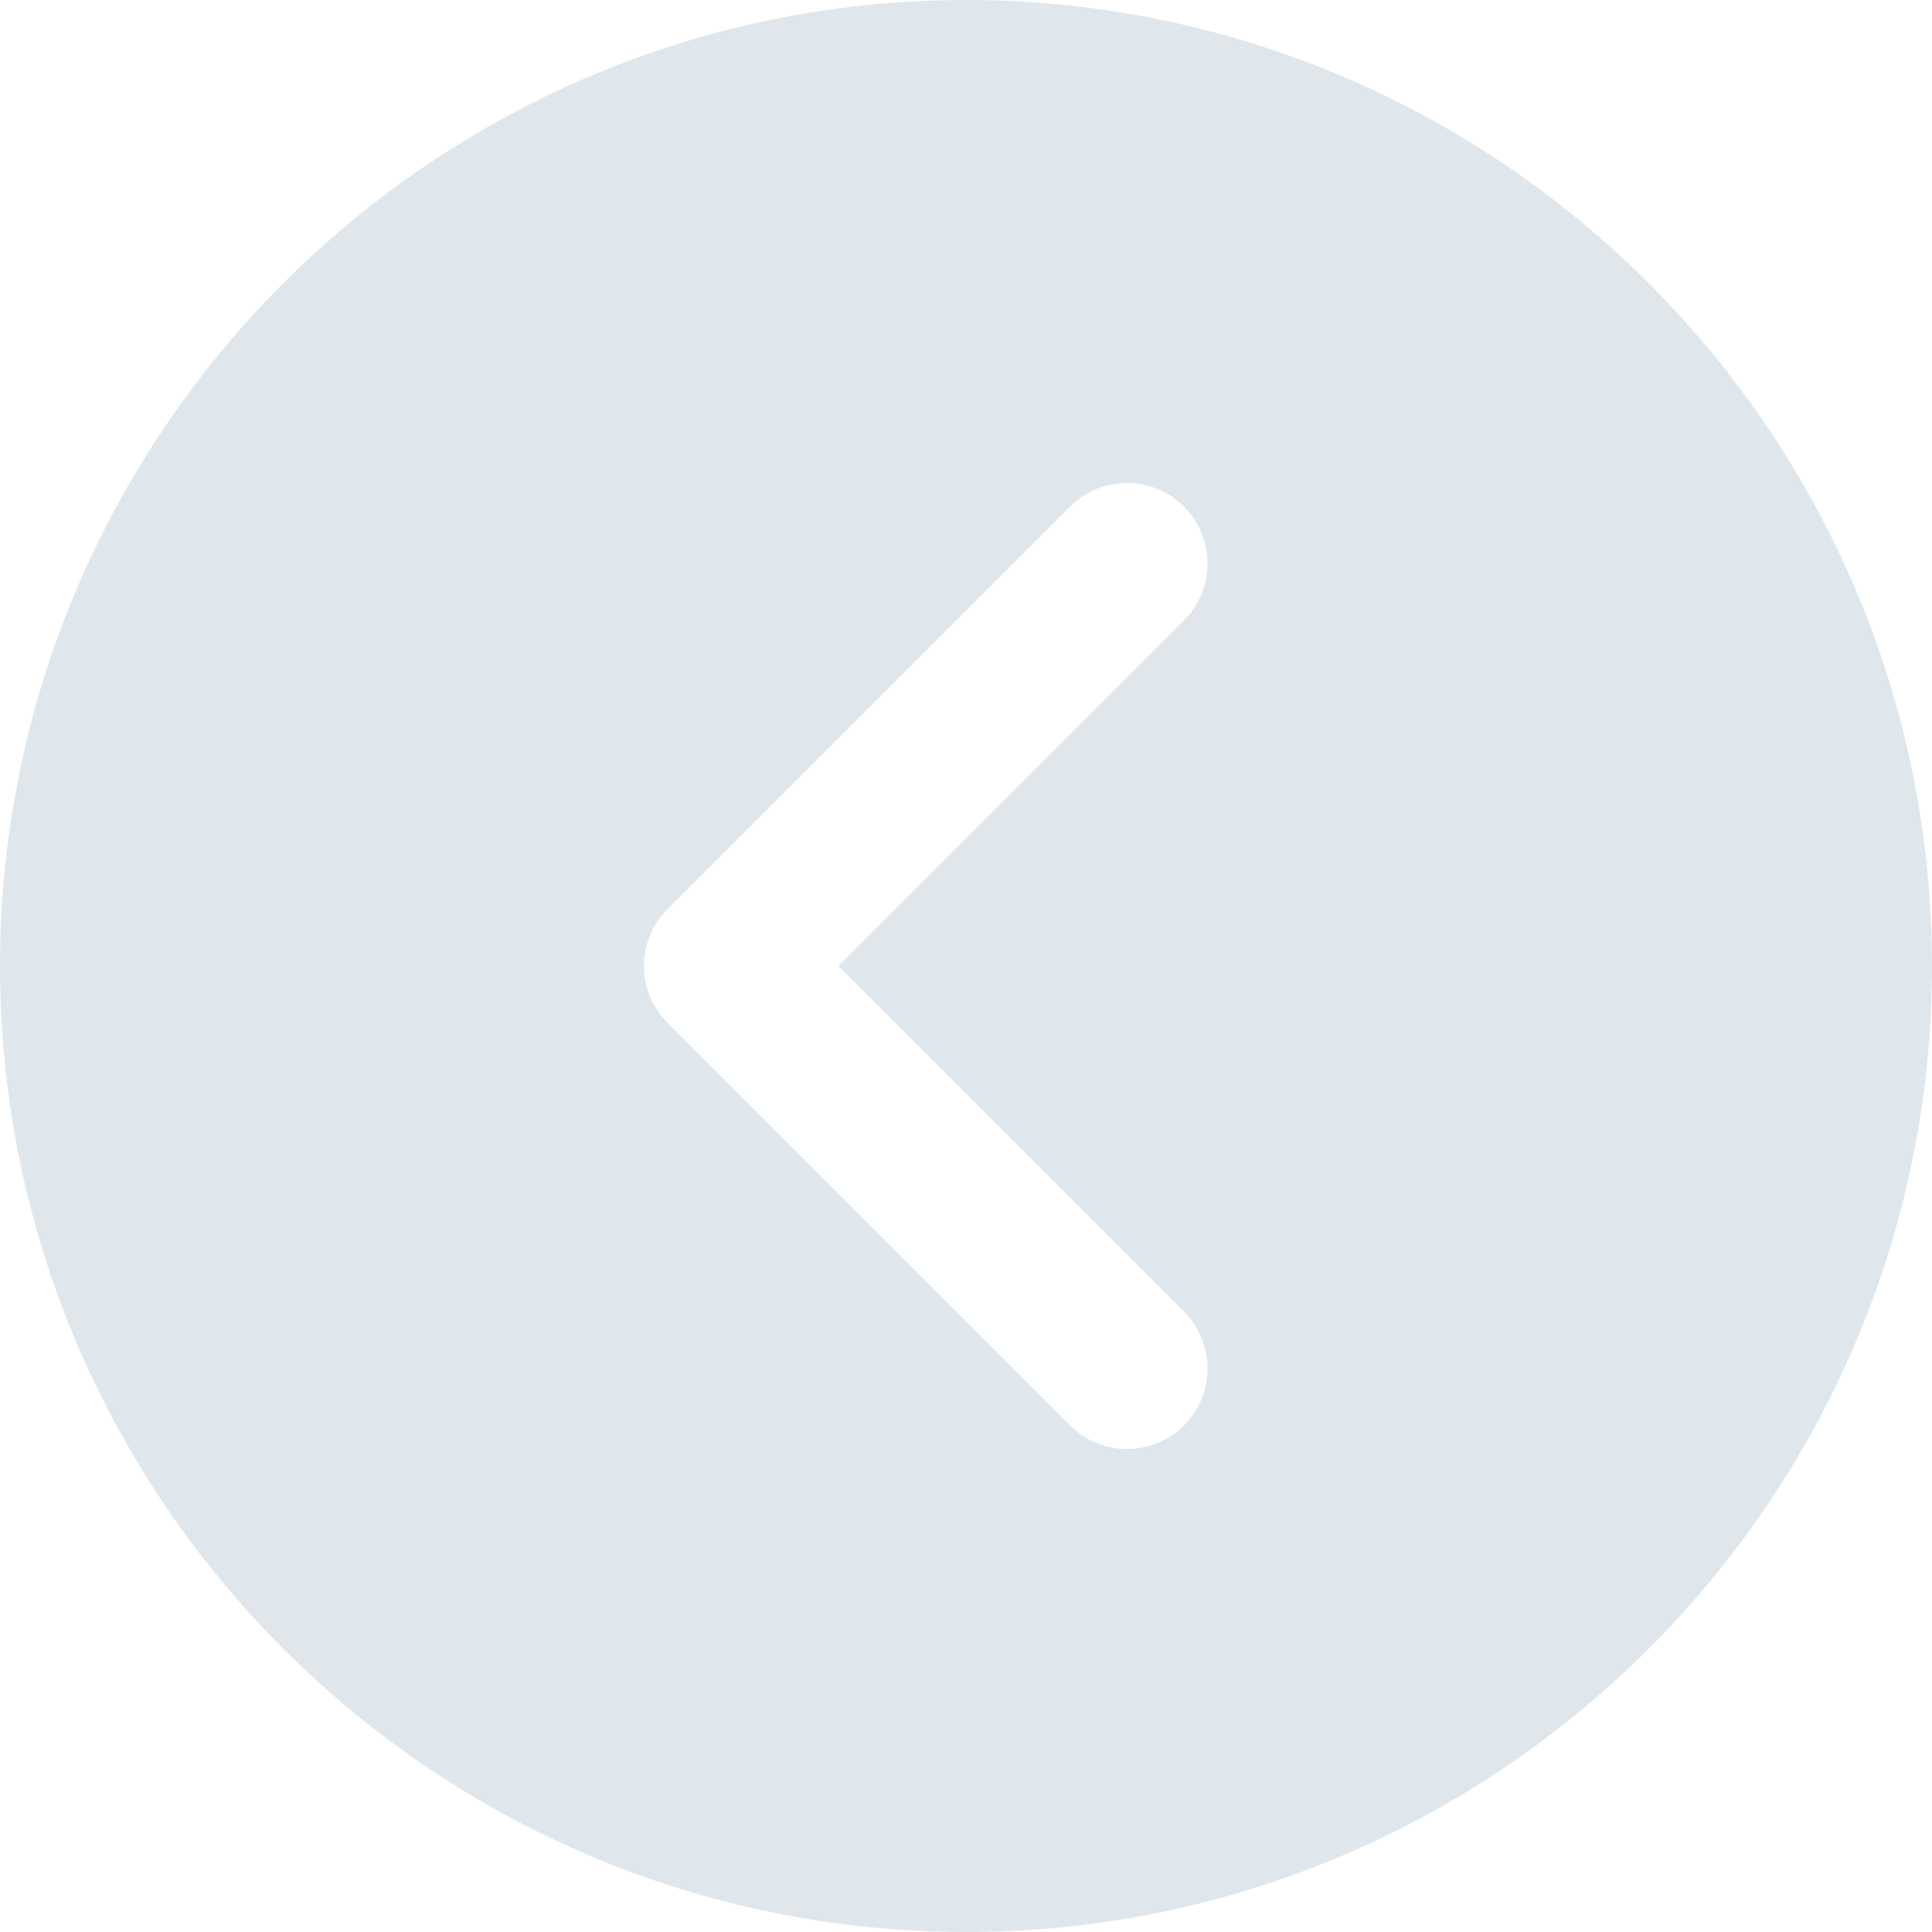 <svg width="40" height="40" viewBox="0 0 40 40" fill="none" xmlns="http://www.w3.org/2000/svg">
<path d="M20 40C31.028 40 40 31.028 40 20C40 8.972 31.028 -7.84326e-07 20 -1.74846e-06C8.972 -2.71259e-06 -1.63609e-05 8.972 -1.7325e-05 20C-1.82892e-05 31.028 8.972 40 20 40ZM13.822 18.822L22.155 10.488C22.48 10.163 22.907 10 23.333 10C23.76 10 24.187 10.163 24.512 10.488C25.163 11.14 25.163 12.193 24.512 12.845L17.357 20L24.512 27.155C25.163 27.807 25.163 28.86 24.512 29.512C23.86 30.163 22.807 30.163 22.155 29.512L13.822 21.178C13.17 20.527 13.17 19.473 13.822 18.822Z" fill="#E0E7EC"/>
</svg>
